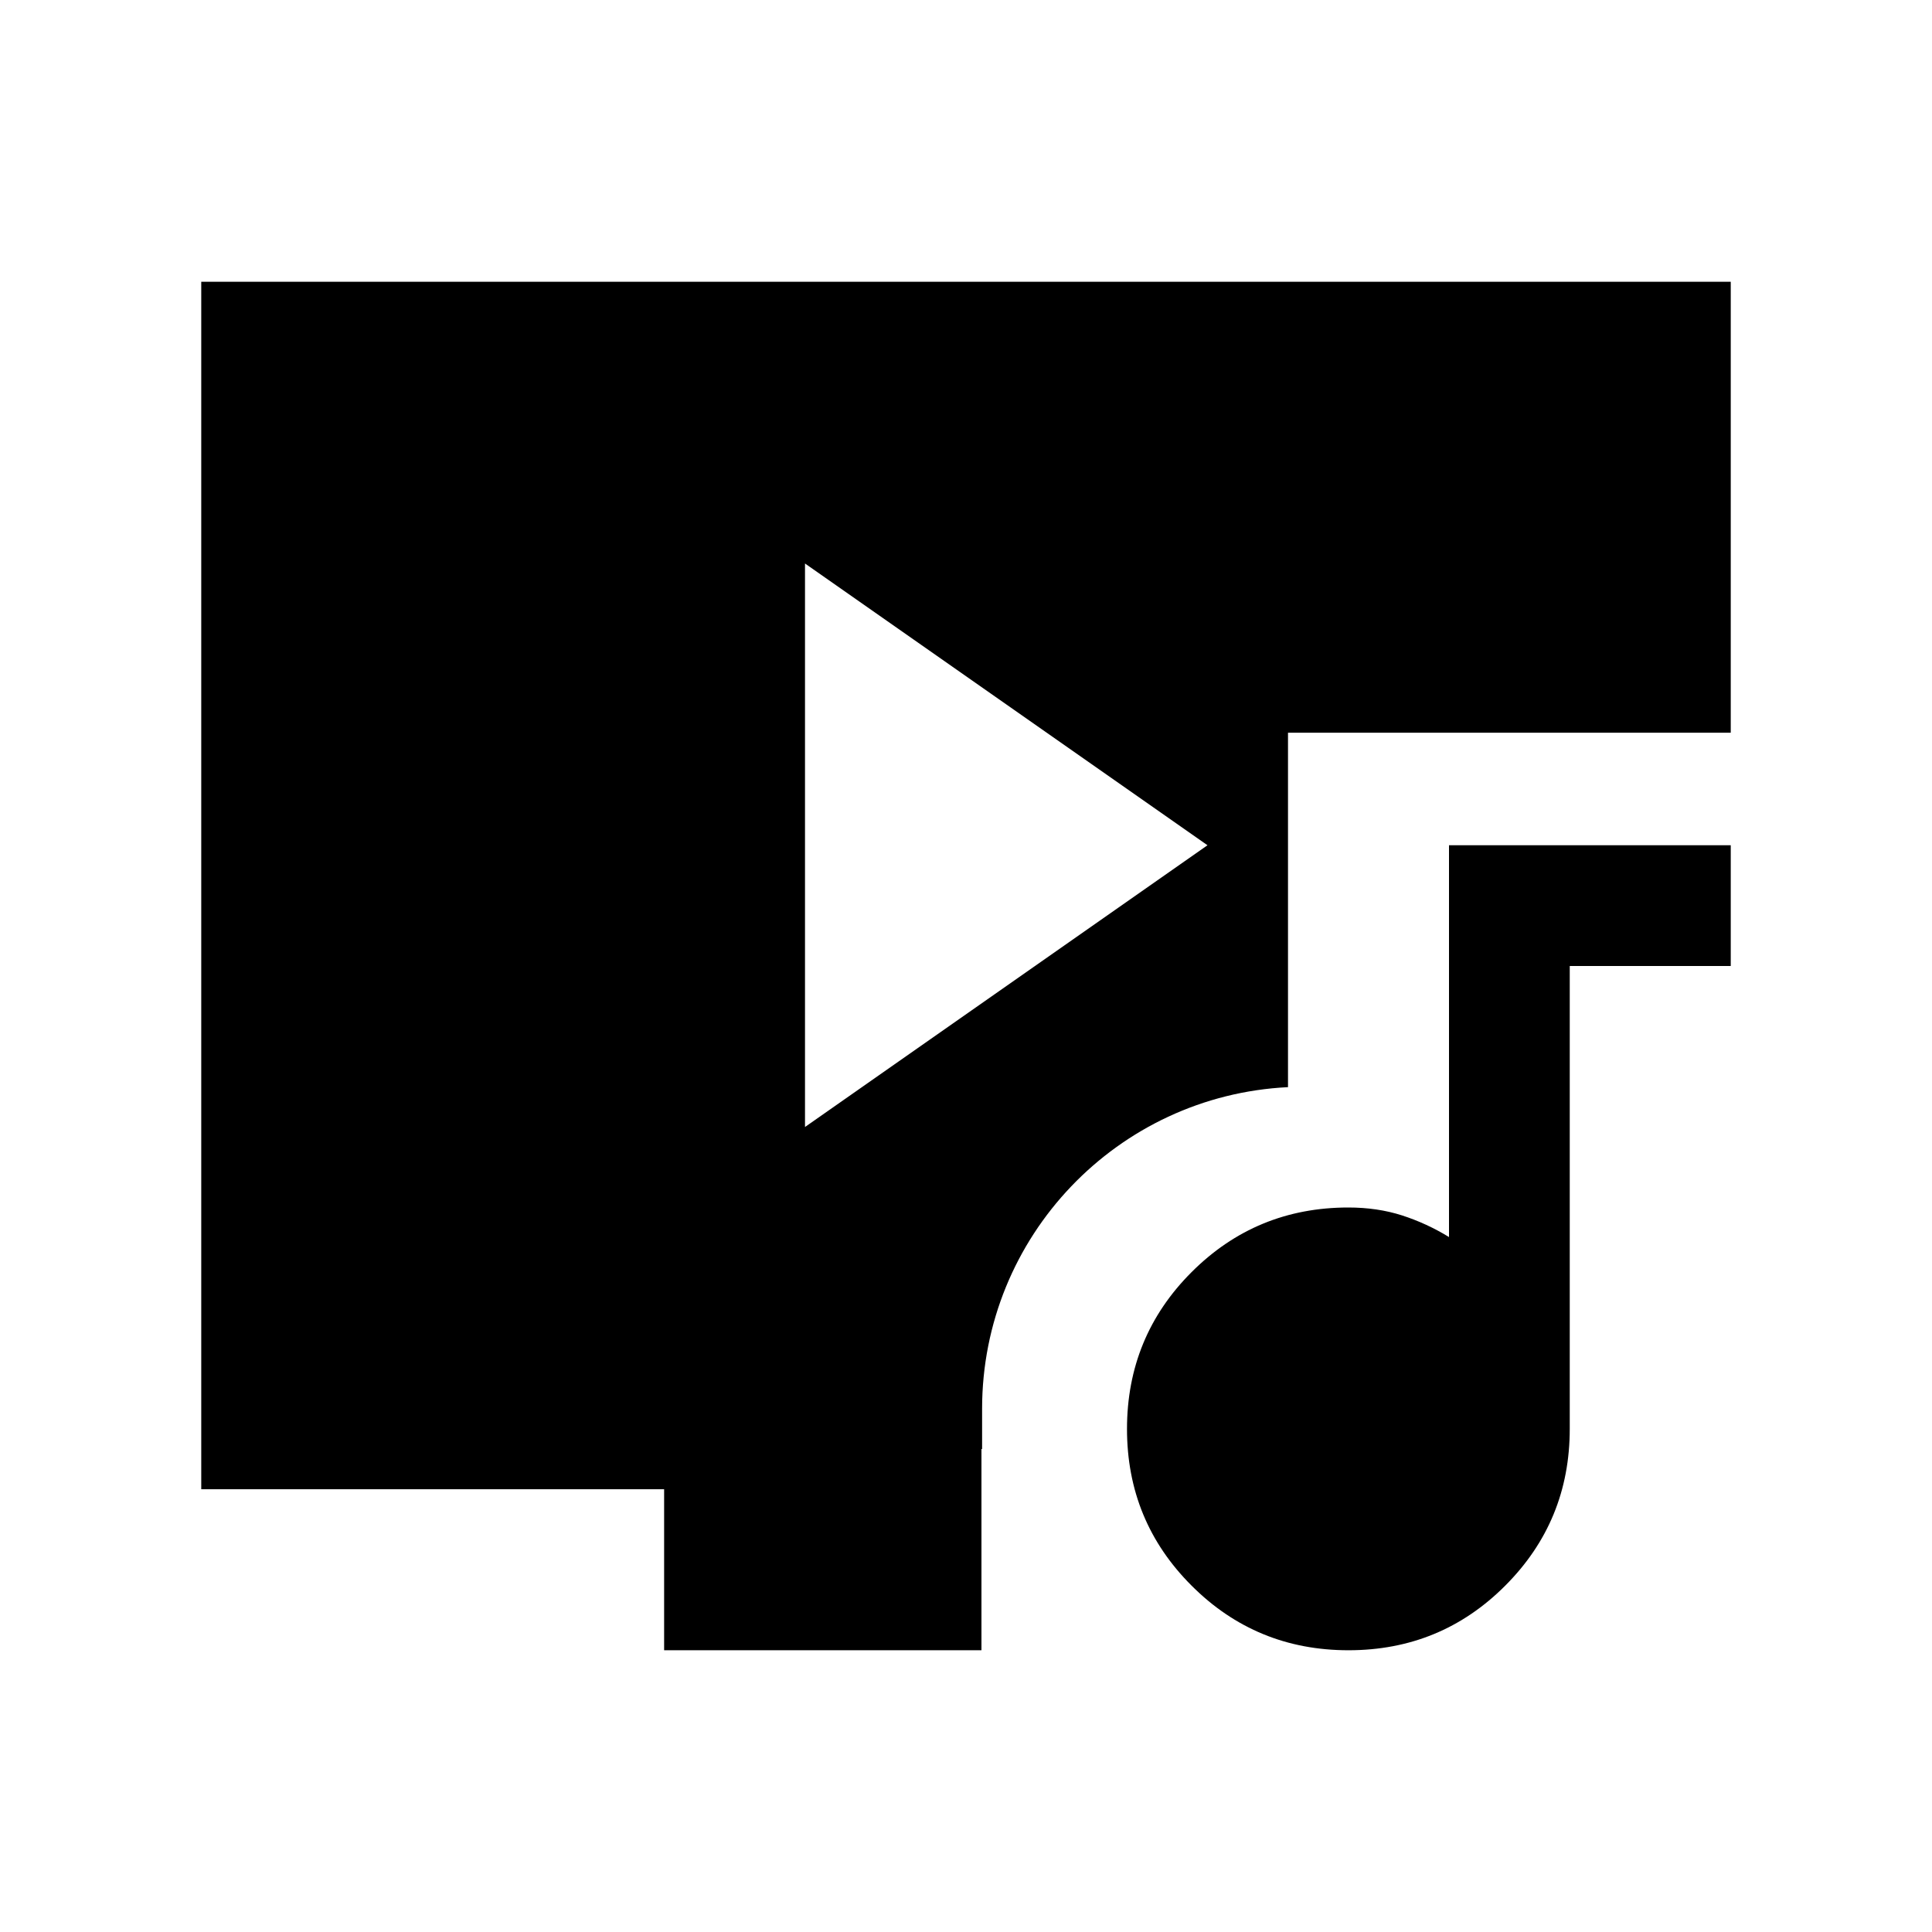 <svg width="24" height="24" viewBox="0 0 24 24"  xmlns="http://www.w3.org/2000/svg">
<path fill-rule="evenodd" clip-rule="evenodd" d="M8.25 18.5V20.5H12.192V18H12.2V17.5C12.2 15.358 13.884 13.609 16 13.505V9.102H21.5V3.5H2.5V18.5H8.25ZM15 10.5L10 14V7L15 10.5Z" />
<path d="M14.803 19.698C15.338 20.233 15.988 20.5 16.751 20.5C17.515 20.5 18.164 20.233 18.698 19.698C19.233 19.163 19.5 18.514 19.5 17.75V12H21.5V10.5H18V15.367C17.814 15.253 17.62 15.164 17.416 15.098C17.213 15.033 16.991 15 16.75 15C15.986 15 15.337 15.268 14.802 15.803C14.267 16.338 14 16.988 14 17.751C14 18.515 14.268 19.164 14.803 19.698Z" />
</svg>
